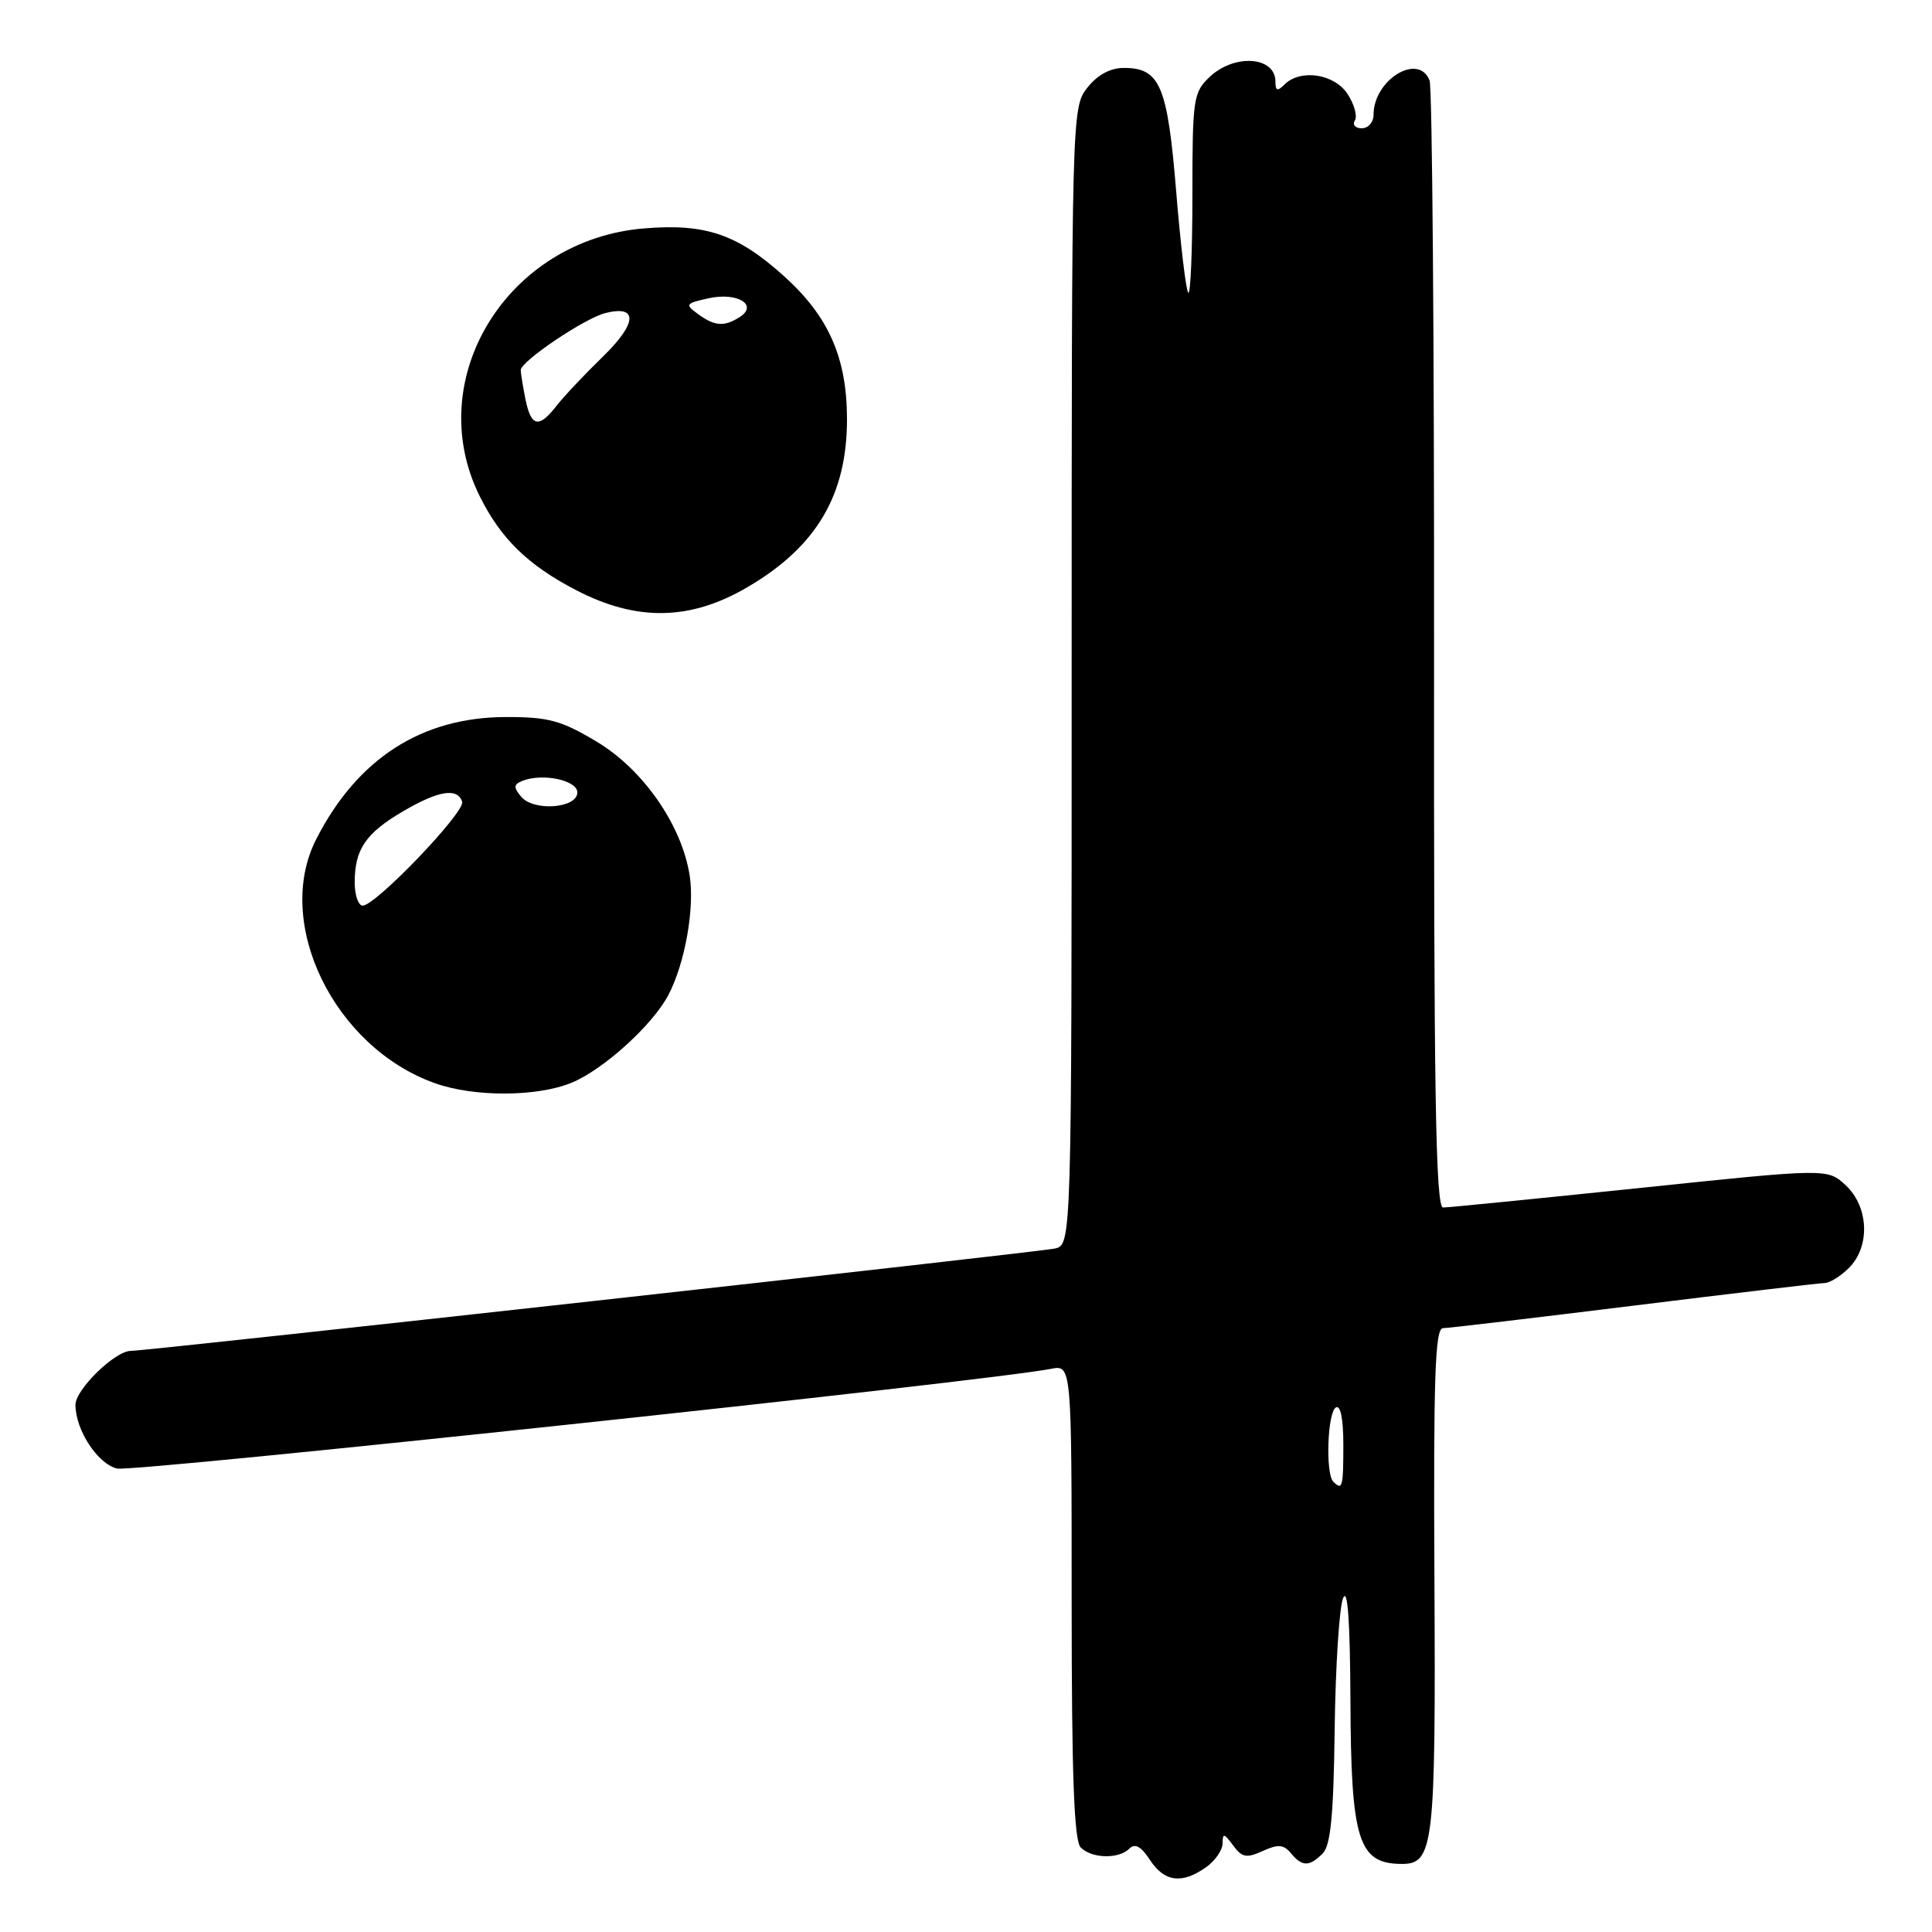 <?xml version="1.0" encoding="UTF-8" standalone="no"?>
<!DOCTYPE svg PUBLIC "-//W3C//DTD SVG 1.1//EN" "http://www.w3.org/Graphics/SVG/1.1/DTD/svg11.dtd" >
<svg xmlns="http://www.w3.org/2000/svg" xmlns:xlink="http://www.w3.org/1999/xlink" version="1.1" viewBox="0 0 256 256">
 <g >
 <path fill="currentColor"
d=" M 159.78 247.44 C 161.00 246.59 162.00 245.15 162.00 244.25 C 162.00 242.87 162.21 242.91 163.39 244.52 C 164.57 246.13 165.16 246.25 167.31 245.27 C 169.35 244.34 170.09 244.40 171.05 245.56 C 172.55 247.36 173.48 247.37 175.26 245.60 C 176.32 244.54 176.71 240.52 176.85 229.13 C 176.96 220.84 177.46 213.03 177.96 211.78 C 178.57 210.25 178.89 214.71 178.94 225.32 C 179.01 243.85 179.98 246.95 185.71 246.98 C 189.97 247.01 190.25 244.65 190.07 209.34 C 189.93 182.54 190.15 176.00 191.20 175.99 C 191.91 175.98 203.30 174.63 216.50 173.00 C 229.70 171.37 241.06 170.02 241.75 170.01 C 242.44 170.01 243.90 169.10 245.00 168.00 C 247.83 165.17 247.63 159.94 244.59 157.08 C 242.17 154.81 242.17 154.81 217.32 157.41 C 203.65 158.83 191.91 160.00 191.22 160.00 C 190.22 160.00 189.98 144.70 190.02 86.18 C 190.05 45.58 189.78 11.60 189.43 10.68 C 187.98 6.91 182.00 10.56 182.00 15.22 C 182.00 16.20 181.30 17.00 180.44 17.00 C 179.58 17.00 179.17 16.53 179.53 15.96 C 179.88 15.38 179.45 13.81 178.56 12.46 C 176.81 9.77 172.30 9.10 170.20 11.20 C 169.27 12.13 169.00 12.05 169.00 10.81 C 169.00 7.48 163.60 7.09 160.31 10.17 C 158.12 12.24 158.00 13.03 158.00 25.84 C 158.00 33.26 157.75 39.09 157.45 38.79 C 157.15 38.49 156.43 32.45 155.85 25.37 C 154.70 11.33 153.71 9.00 148.92 9.00 C 147.11 9.00 145.42 9.92 144.07 11.63 C 142.02 14.25 142.00 14.90 142.00 89.62 C 142.00 164.96 142.00 164.96 139.75 165.44 C 137.44 165.94 19.44 179.01 17.33 179.00 C 15.25 179.00 10.00 184.11 10.00 186.14 C 10.00 189.47 12.91 193.94 15.50 194.59 C 17.57 195.11 131.07 183.00 139.25 181.38 C 142.00 180.84 142.00 180.84 142.00 212.22 C 142.00 235.29 142.32 243.92 143.20 244.80 C 144.68 246.28 148.24 246.36 149.65 244.95 C 150.39 244.21 151.21 244.66 152.37 246.45 C 154.29 249.37 156.59 249.68 159.78 247.44 Z  M 75.78 143.45 C 79.99 141.70 86.48 135.81 88.56 131.85 C 90.77 127.64 92.07 120.30 91.38 115.97 C 90.31 109.27 85.20 101.94 79.04 98.26 C 74.36 95.46 72.66 95.00 67.04 95.01 C 55.87 95.03 47.35 100.52 41.90 111.20 C 36.24 122.29 44.25 138.76 57.63 143.53 C 62.83 145.39 71.23 145.35 75.78 143.45 Z  M 99.15 77.74 C 108.22 72.40 112.25 65.54 112.23 55.50 C 112.22 47.39 109.79 41.89 103.85 36.56 C 97.71 31.04 93.52 29.60 85.40 30.26 C 67.21 31.72 55.83 50.24 63.58 65.78 C 66.38 71.41 70.00 74.92 76.38 78.22 C 84.44 82.39 91.53 82.24 99.15 77.74 Z  M 176.67 196.33 C 175.62 195.28 175.89 187.19 177.00 186.50 C 177.62 186.12 178.00 187.99 178.00 191.44 C 178.00 197.06 177.87 197.54 176.67 196.33 Z  M 47.00 116.93 C 47.00 112.55 48.45 110.41 53.36 107.53 C 58.09 104.75 60.61 104.34 61.24 106.23 C 61.69 107.57 49.78 120.00 48.06 120.00 C 47.48 120.00 47.00 118.62 47.00 116.93 Z  M 69.05 105.56 C 68.00 104.30 68.05 103.92 69.30 103.44 C 71.97 102.42 76.50 103.40 76.50 105.00 C 76.50 107.11 70.70 107.55 69.05 105.56 Z  M 69.62 52.88 C 69.28 51.16 69.00 49.43 69.00 49.04 C 69.00 47.88 77.46 42.17 80.22 41.48 C 84.60 40.38 84.44 42.84 79.84 47.30 C 77.45 49.62 74.72 52.52 73.76 53.75 C 71.40 56.80 70.37 56.58 69.62 52.88 Z  M 92.50 41.62 C 90.73 40.33 90.82 40.20 93.91 39.52 C 97.71 38.68 100.54 40.42 97.99 42.03 C 95.94 43.32 94.70 43.23 92.50 41.62 Z "/>
</g>
</svg>